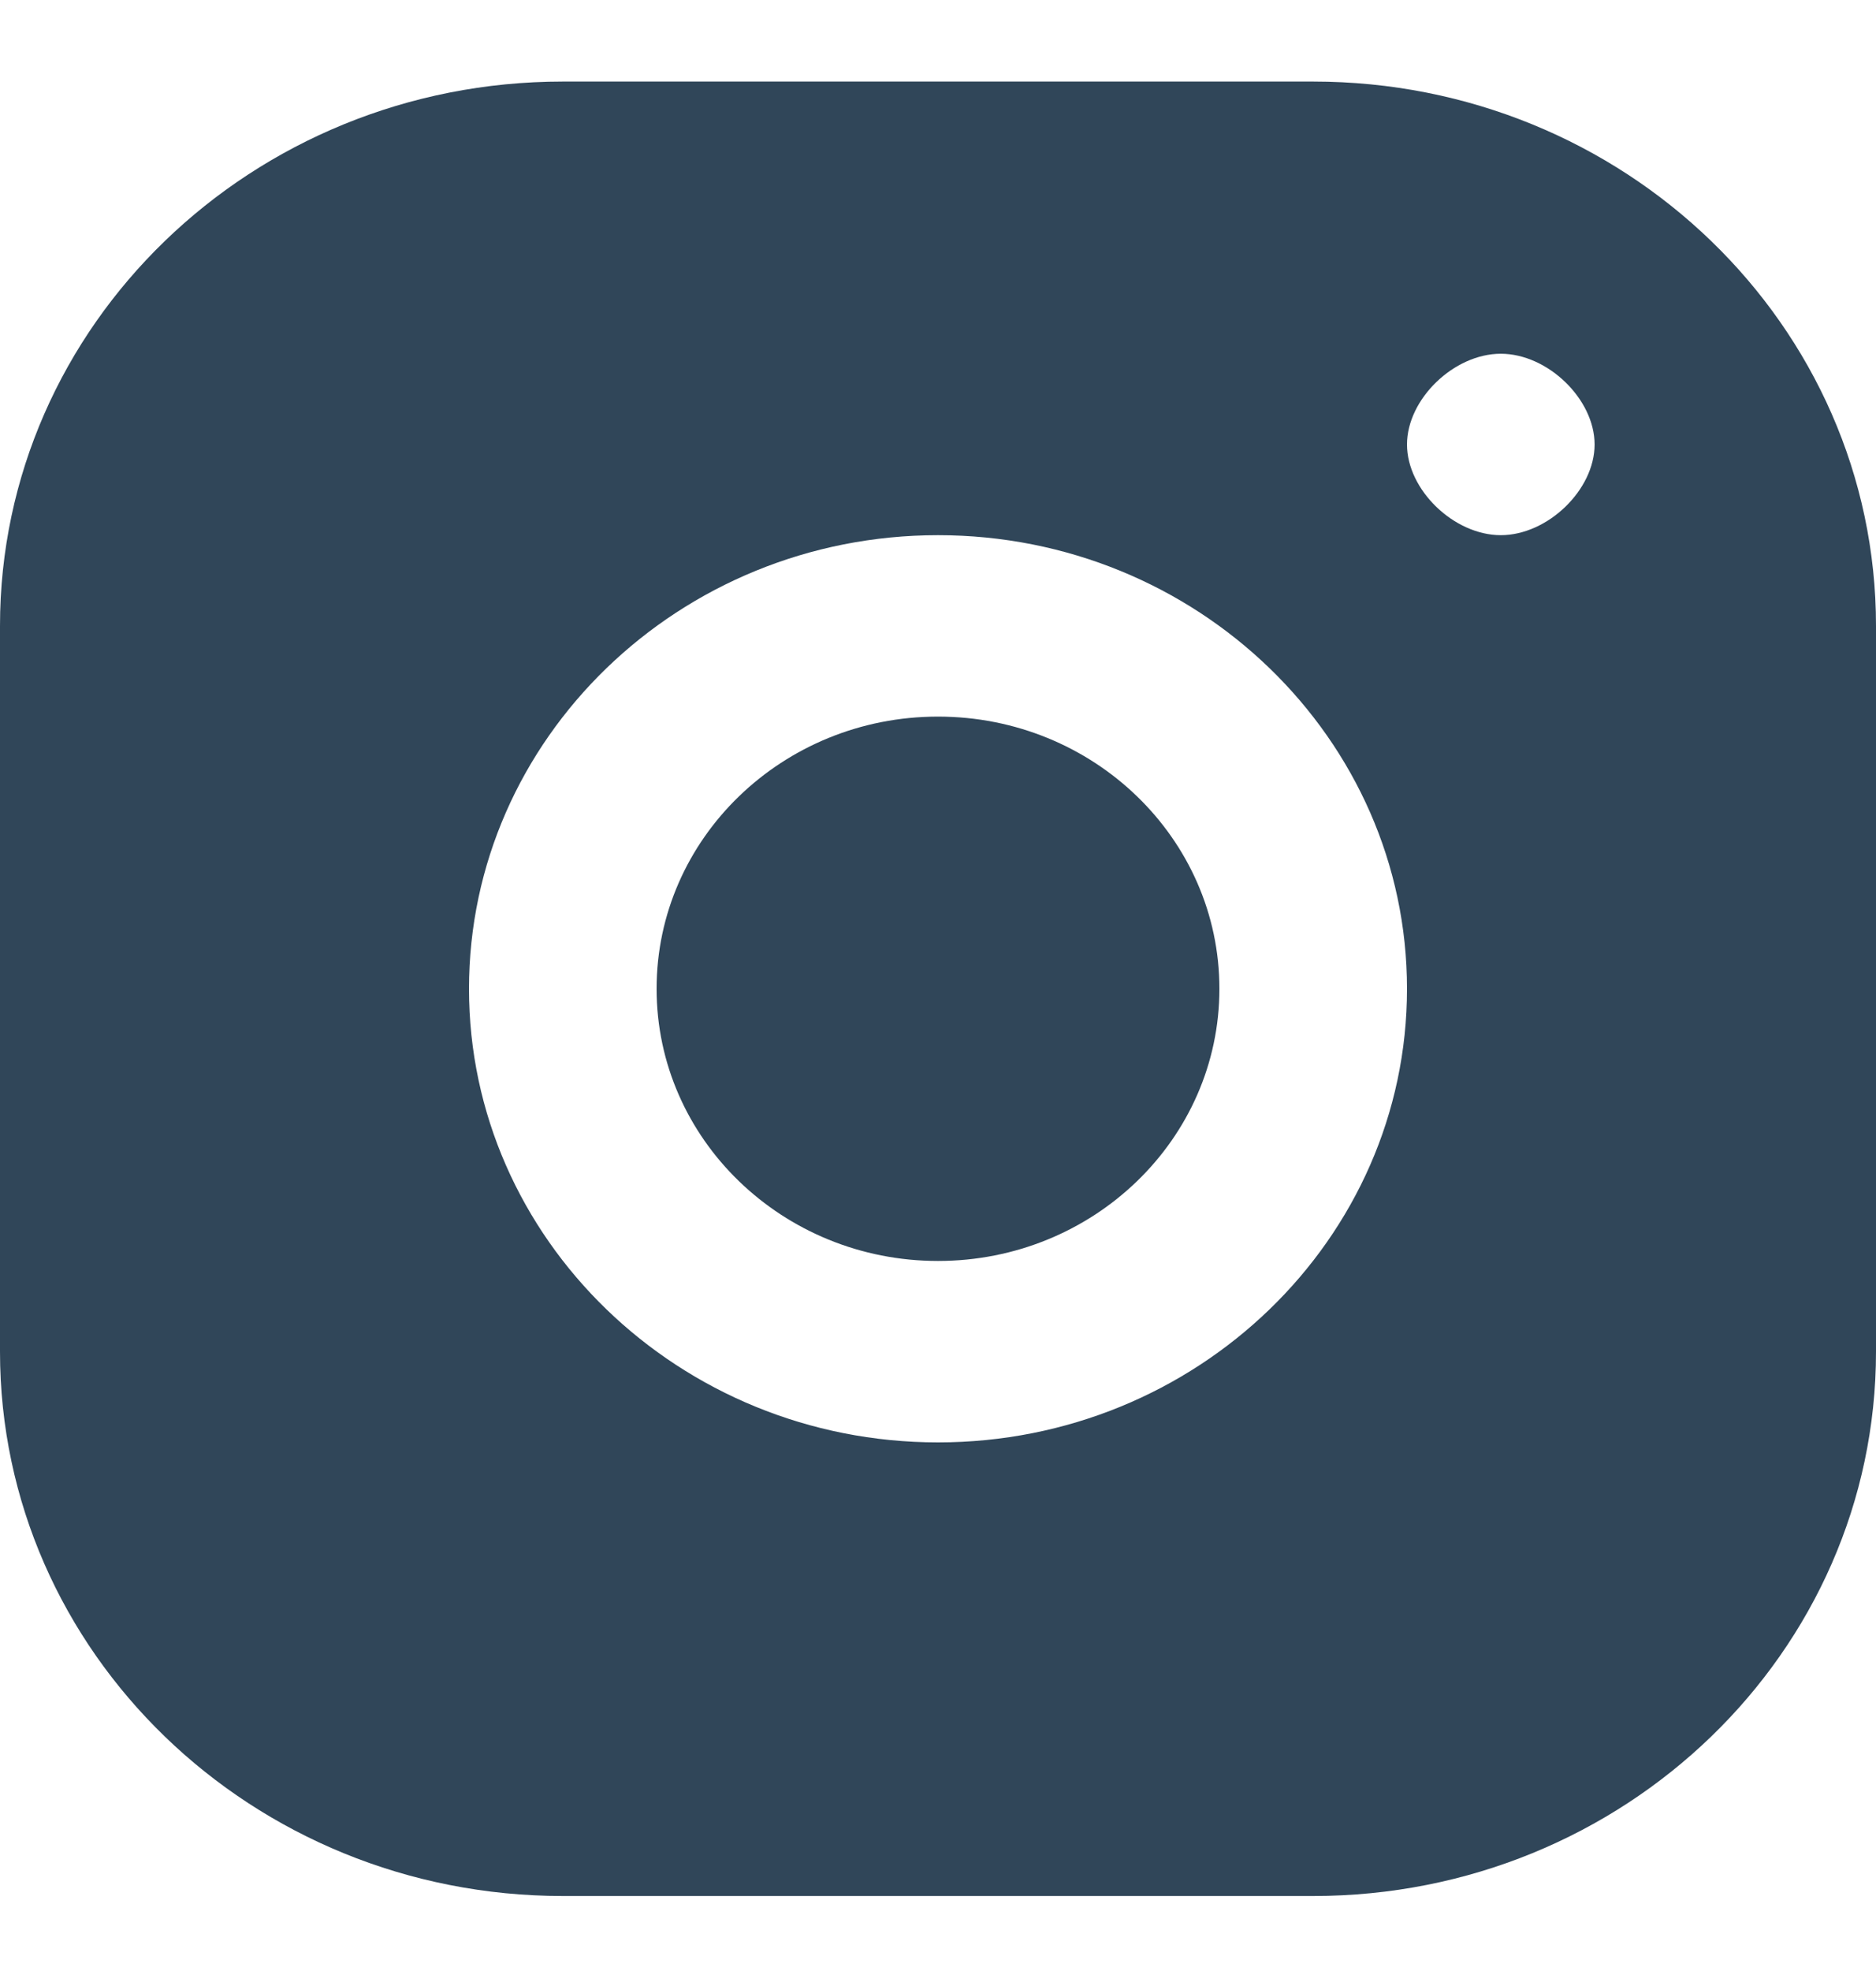 <svg width="20" height="21" viewBox="0 0 20 21" fill="none" xmlns="http://www.w3.org/2000/svg">
<path fill-rule="evenodd" clip-rule="evenodd" d="M6 0.869H14C17.314 0.869 20 3.466 20 6.669V14.401C20 17.604 17.314 20.201 14 20.201H6C2.686 20.201 0 17.604 0 14.401V6.669C0 3.466 2.686 0.869 6 0.869ZM16 3.769C16.5 3.769 17 4.252 17 4.736C17 5.219 16.5 5.702 16 5.702C15.5 5.702 15 5.219 15 4.736C15 4.252 15.5 3.769 16 3.769ZM15 10.535C15 7.87 12.758 5.702 10 5.702C7.242 5.702 5 7.87 5 10.535C5 13.2 7.242 15.368 10 15.368C12.758 15.368 15 13.2 15 10.535ZM10 7.635C8.343 7.635 7 8.933 7 10.535C7 12.136 8.343 13.435 10 13.435C11.657 13.435 13 12.136 13 10.535C13 8.933 11.657 7.635 10 7.635Z" fill="#304659"/>
</svg>
